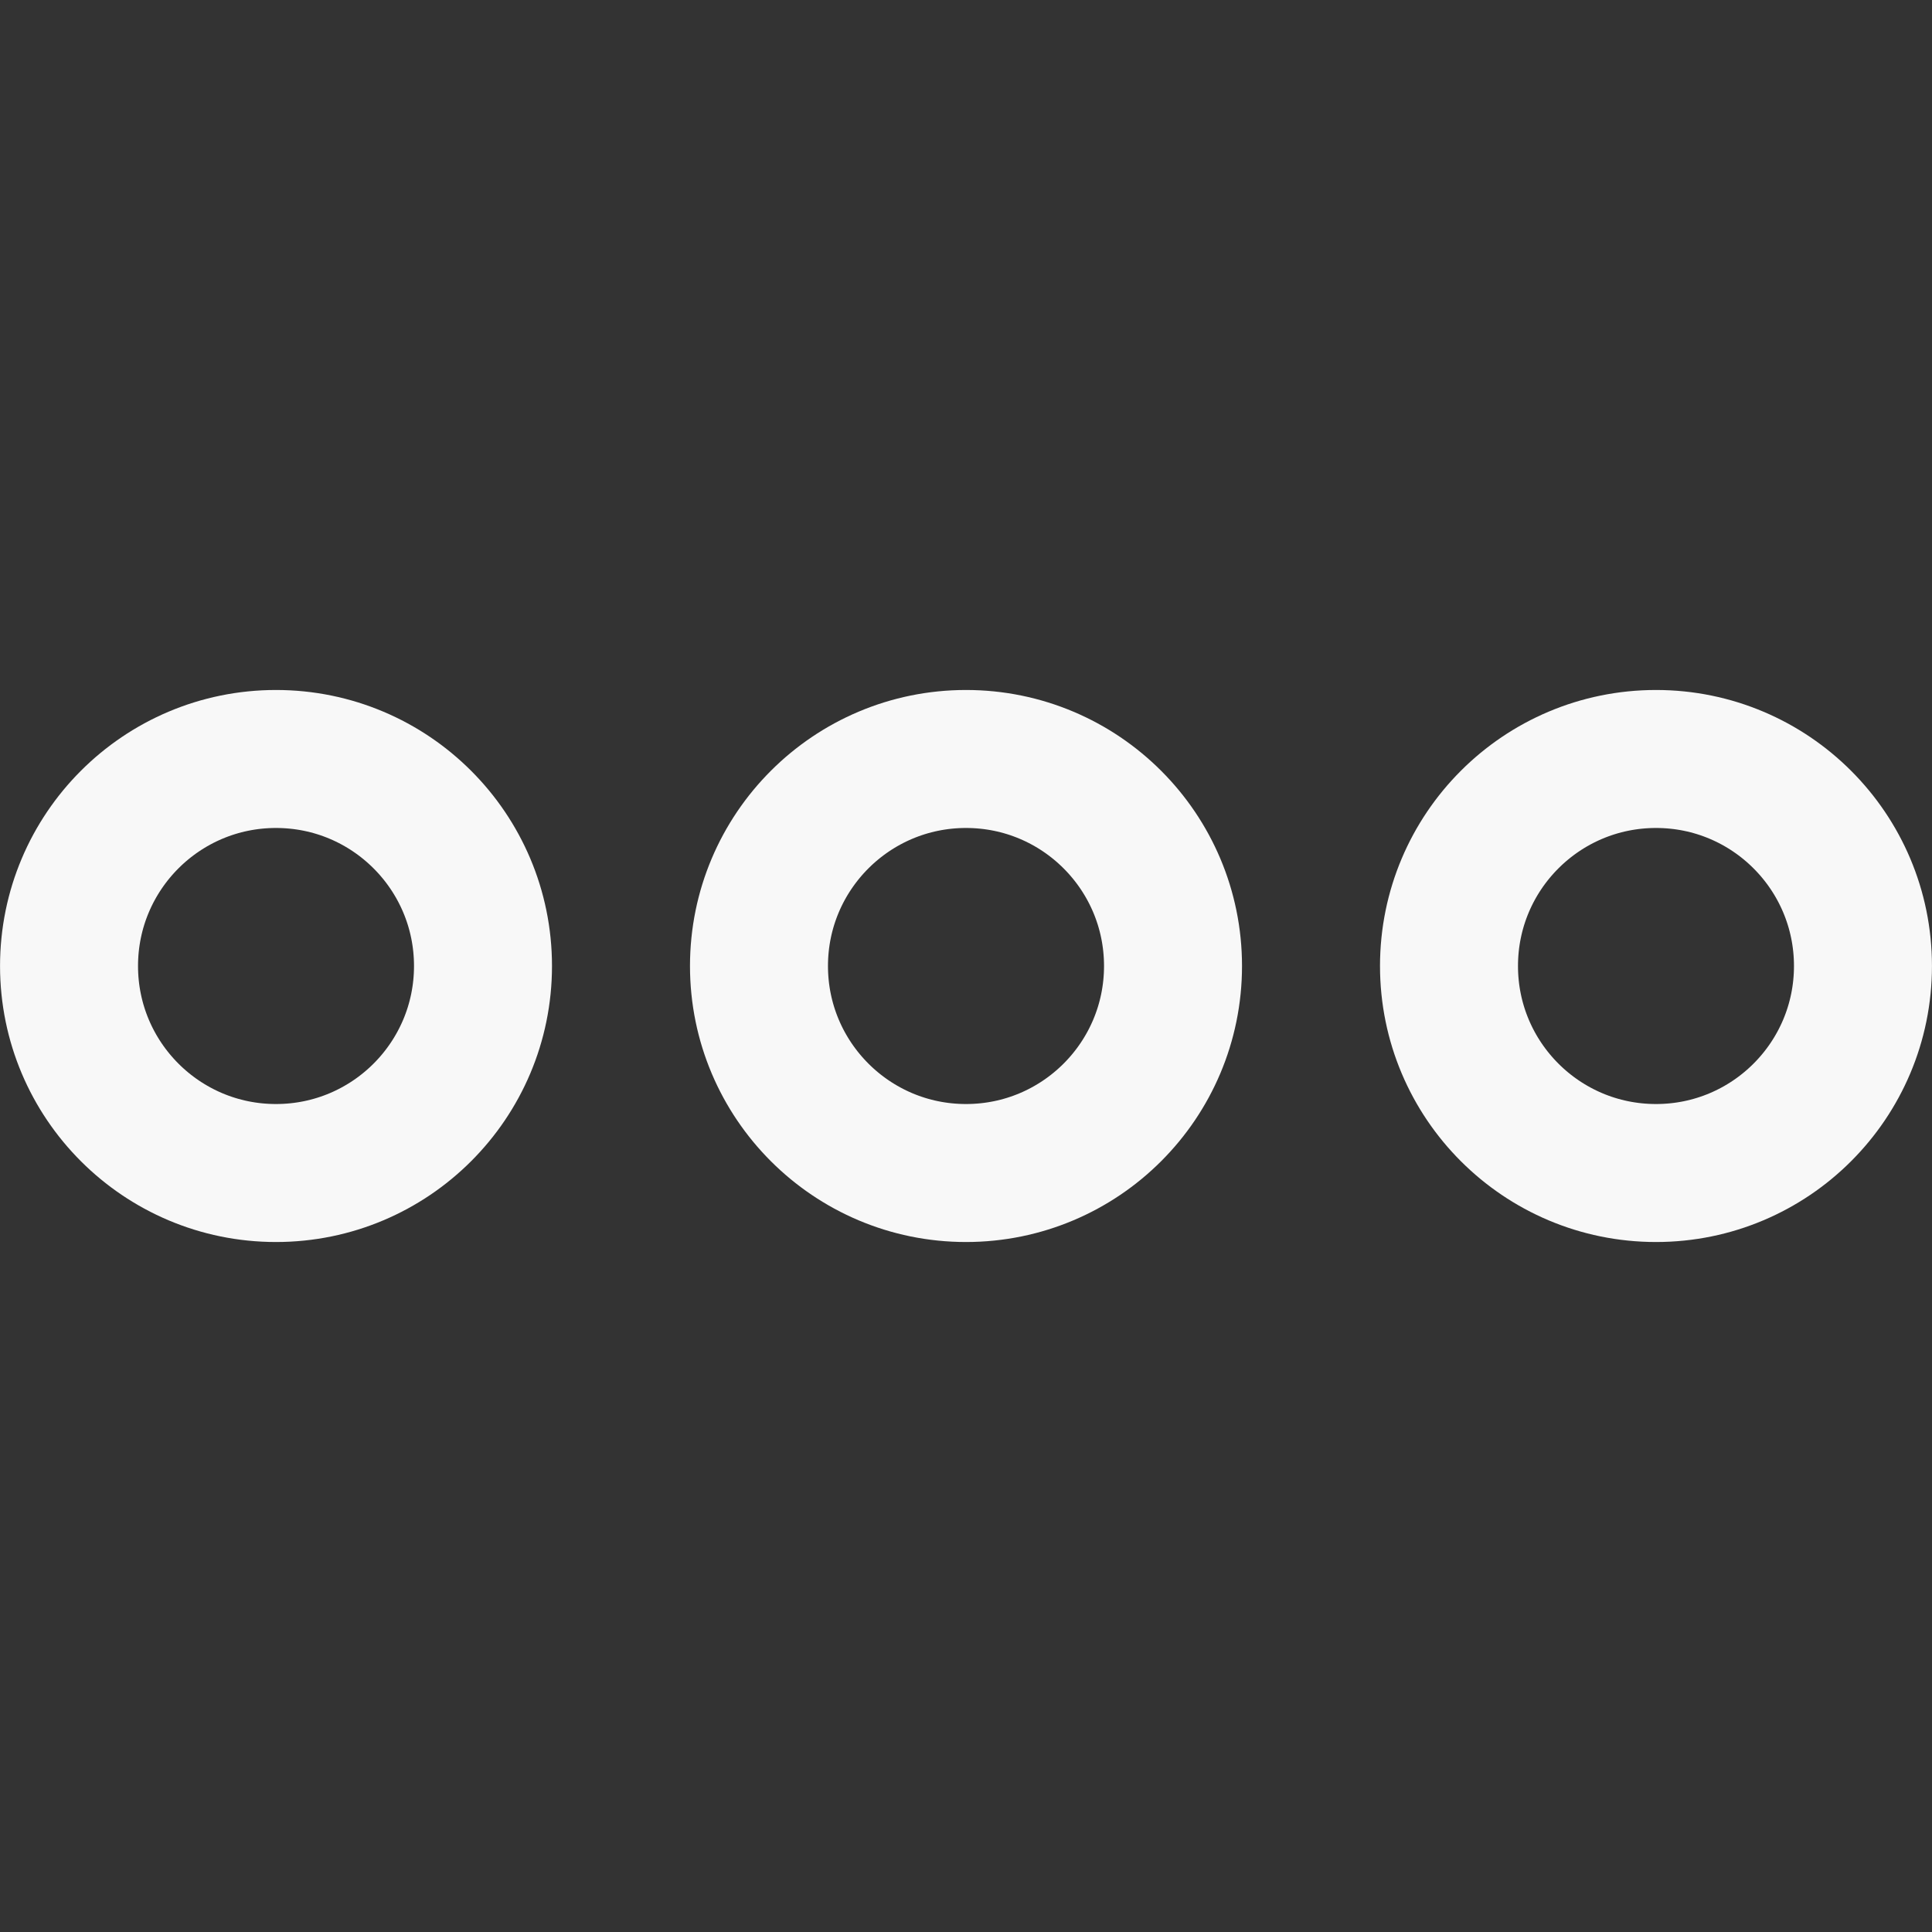 <svg width="26" height="26" viewBox="0 0 26 26" fill="none" xmlns="http://www.w3.org/2000/svg">
<rect x="0" y="0" width="26" height="26" fill="#333333" stroke="none"/>
<path d="M22.286 15.786C23.824 15.786 25.071 14.539 25.071 13C25.071 11.461 23.824 10.214 22.286 10.214C20.747 10.214 19.5 11.461 19.5 13C19.5 14.539 20.747 15.786 22.286 15.786Z" stroke="#F8F8F8" stroke-width="1.857" stroke-linecap="round" stroke-linejoin="round"/>
<path d="M13 15.786C14.539 15.786 15.786 14.539 15.786 13C15.786 11.461 14.539 10.214 13 10.214C11.462 10.214 10.214 11.461 10.214 13C10.214 14.539 11.462 15.786 13 15.786Z" stroke="#F8F8F8" stroke-width="1.857" stroke-linecap="round" stroke-linejoin="round"/>
<path d="M3.714 15.786C5.253 15.786 6.5 14.539 6.5 13C6.5 11.461 5.253 10.214 3.714 10.214C2.176 10.214 0.929 11.461 0.929 13C0.929 14.539 2.176 15.786 3.714 15.786Z" stroke="#F8F8F8" stroke-width="1.857" stroke-linecap="round" stroke-linejoin="round"/>
</svg>
